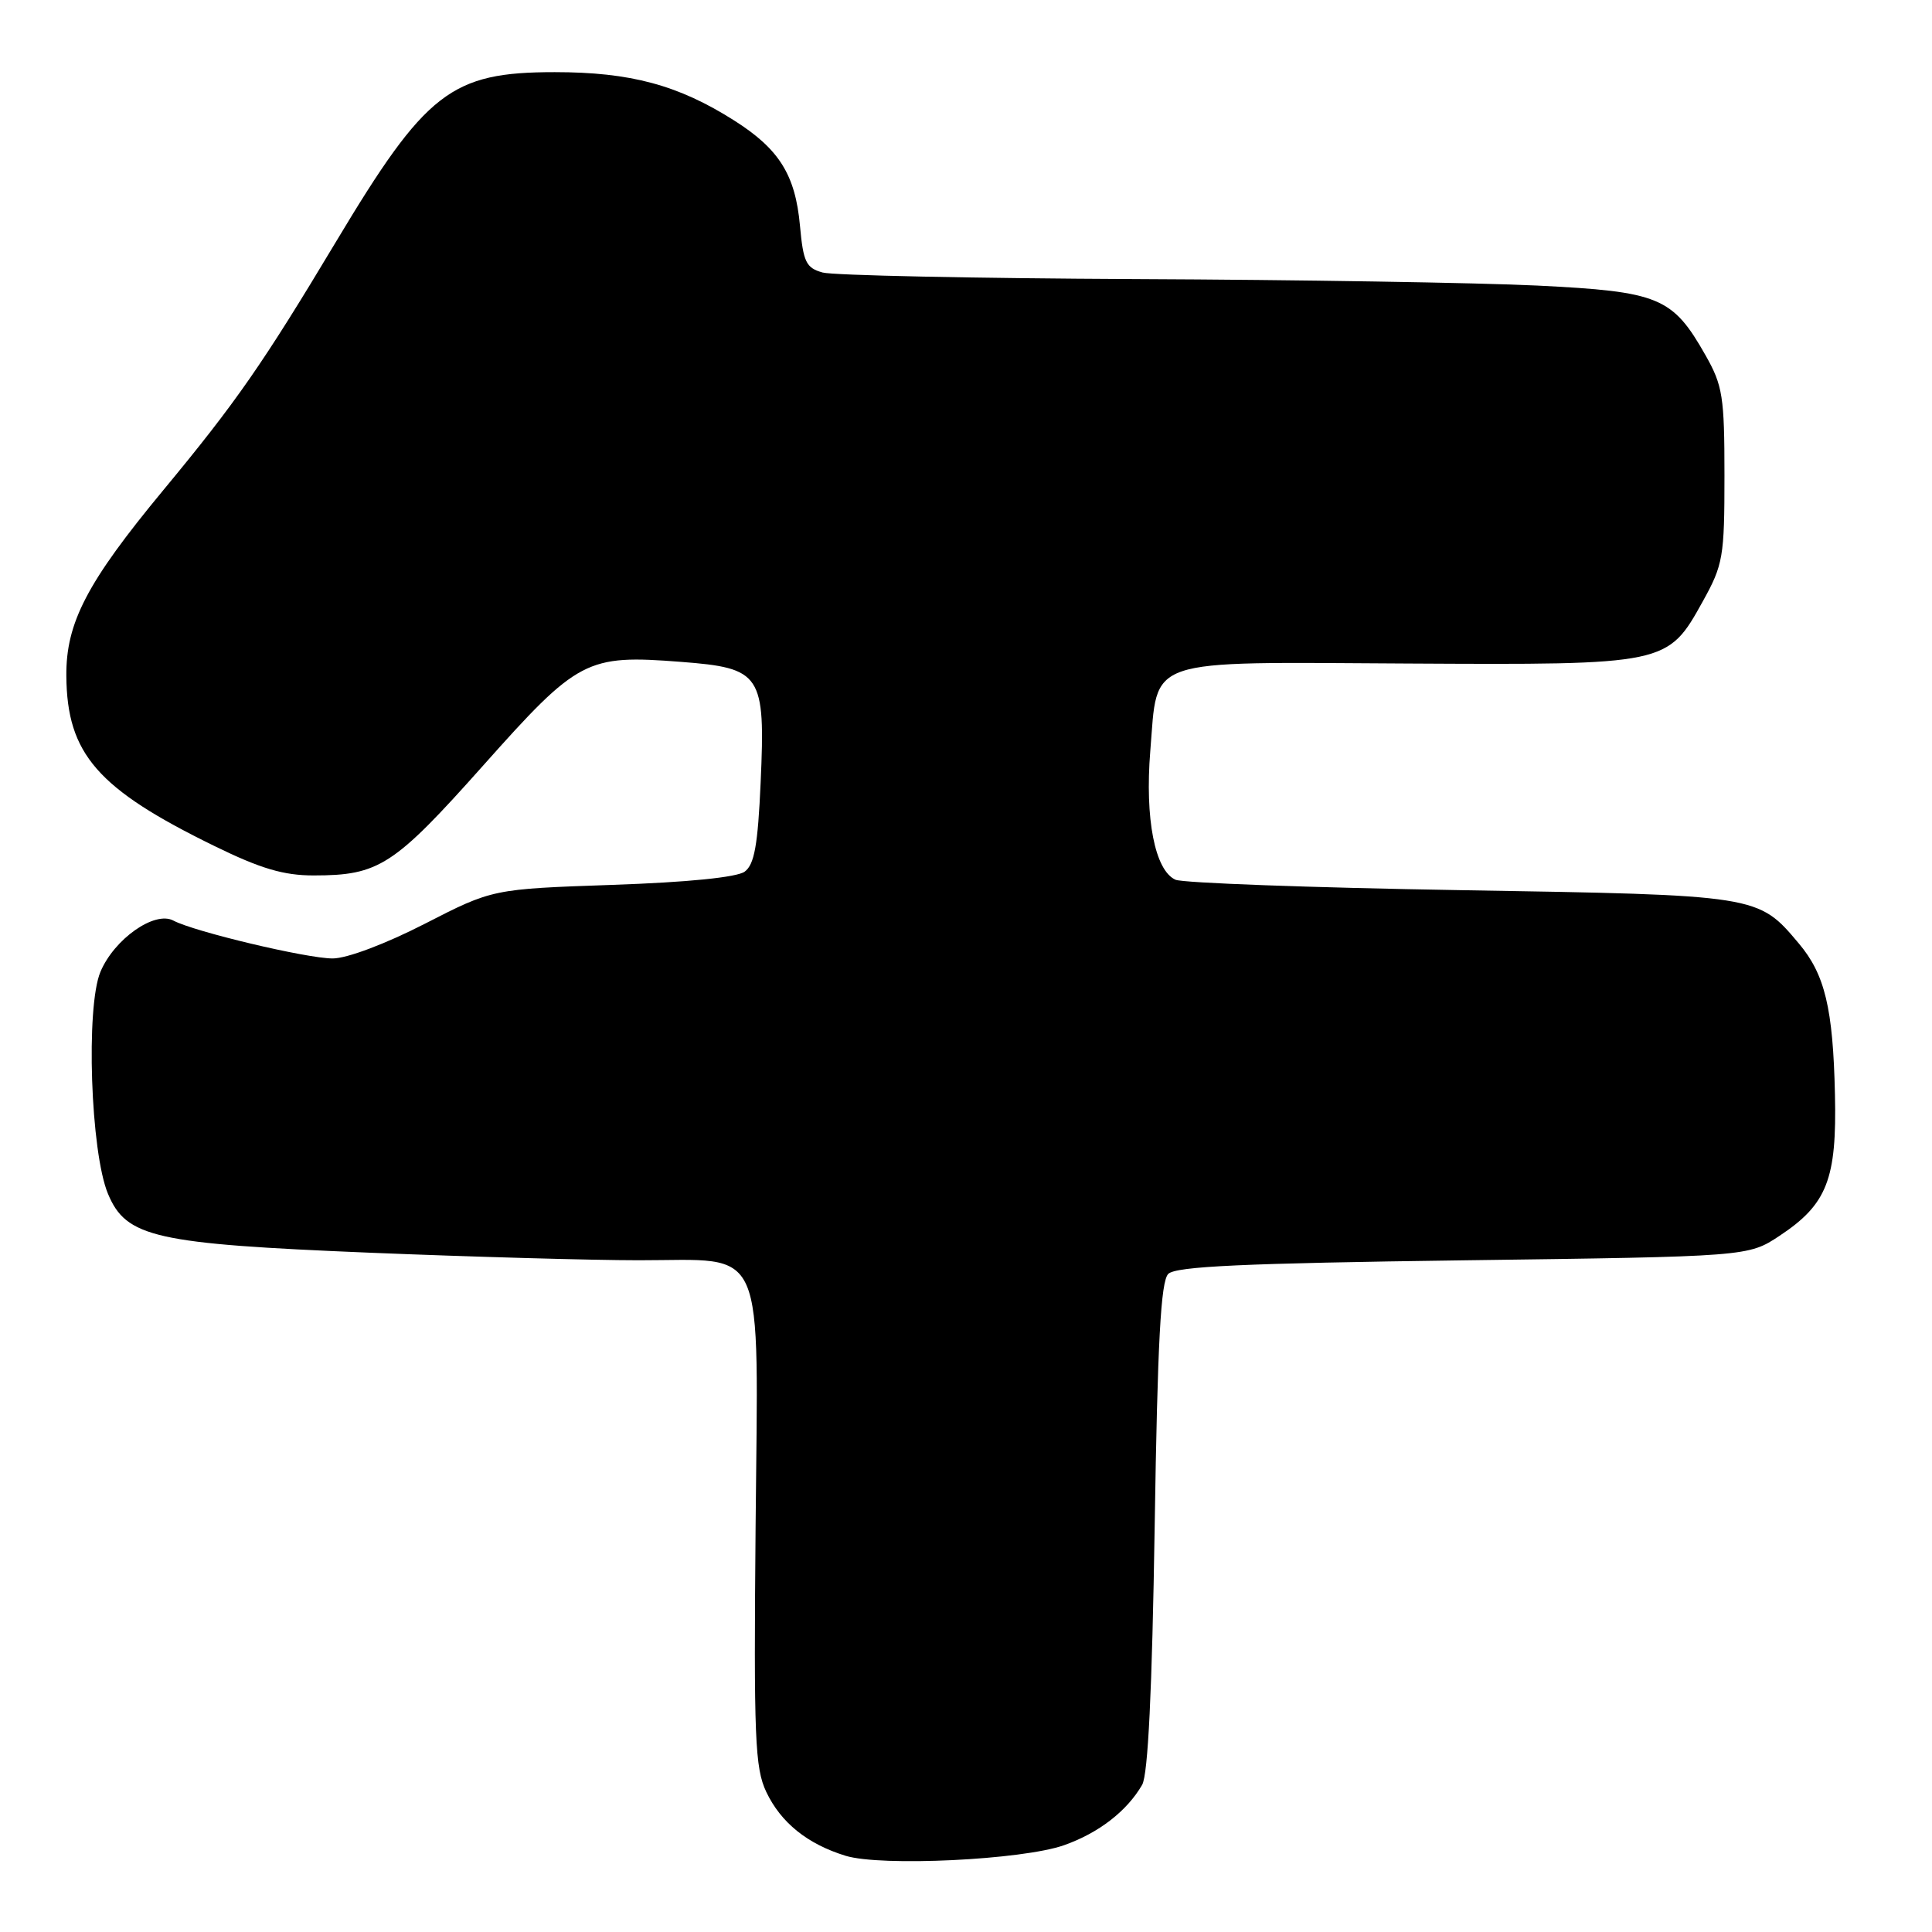 <?xml version="1.0" encoding="UTF-8" standalone="no"?>
<!DOCTYPE svg PUBLIC "-//W3C//DTD SVG 1.1//EN" "http://www.w3.org/Graphics/SVG/1.1/DTD/svg11.dtd" >
<svg xmlns="http://www.w3.org/2000/svg" xmlns:xlink="http://www.w3.org/1999/xlink" version="1.1" viewBox="0 0 256 256">
 <g >
 <path fill="currentColor"
d=" M 140.99 244.50 C 145.58 242.88 149.32 239.99 151.34 236.50 C 152.12 235.15 152.66 224.02 153.00 202.30 C 153.38 177.77 153.81 169.79 154.80 168.80 C 155.80 167.80 164.78 167.39 193.87 167.00 C 231.65 166.50 231.65 166.50 235.80 163.75 C 242.10 159.58 243.40 156.25 243.14 145.00 C 242.89 133.61 241.81 129.11 238.35 125.01 C 232.95 118.59 233.05 118.60 193.50 117.95 C 173.70 117.62 156.72 117.00 155.76 116.57 C 153.03 115.35 151.69 108.49 152.42 99.50 C 153.45 86.99 151.28 87.73 186.41 87.92 C 220.87 88.11 220.97 88.09 225.62 79.70 C 228.33 74.82 228.50 73.80 228.50 63.00 C 228.50 52.58 228.27 51.09 226.00 47.09 C 221.62 39.36 219.87 38.64 203.70 37.84 C 195.89 37.46 171.95 37.07 150.50 36.98 C 129.05 36.88 110.38 36.49 109.00 36.11 C 106.81 35.50 106.44 34.74 106.00 29.91 C 105.39 23.17 103.25 19.75 97.29 15.97 C 89.87 11.26 83.54 9.56 73.50 9.56 C 59.76 9.56 56.44 12.14 44.51 32.05 C 34.83 48.20 31.31 53.27 21.62 64.97 C 11.53 77.16 8.73 82.52 8.79 89.58 C 8.88 99.91 12.91 104.53 28.45 112.12 C 34.54 115.10 37.59 116.00 41.55 116.00 C 50.22 116.00 52.17 114.74 64.01 101.45 C 76.61 87.30 77.70 86.73 90.22 87.70 C 100.90 88.52 101.43 89.31 100.79 103.67 C 100.42 111.99 99.96 114.56 98.67 115.50 C 97.64 116.25 91.10 116.91 81.15 117.25 C 65.27 117.80 65.27 117.80 56.30 122.40 C 51.07 125.08 45.97 127.00 44.08 127.00 C 40.64 127.00 25.72 123.45 22.97 121.98 C 20.49 120.66 15.14 124.42 13.31 128.77 C 11.35 133.43 12.00 152.68 14.31 158.19 C 16.72 163.97 20.53 164.82 49.00 165.99 C 62.48 166.54 78.51 166.99 84.64 166.99 C 101.75 167.00 100.45 164.04 100.12 202.30 C 99.87 230.32 100.03 234.27 101.54 237.45 C 103.48 241.52 106.98 244.34 112.04 245.90 C 116.77 247.35 135.47 246.45 140.99 244.50 Z "/>
</g>
</svg>